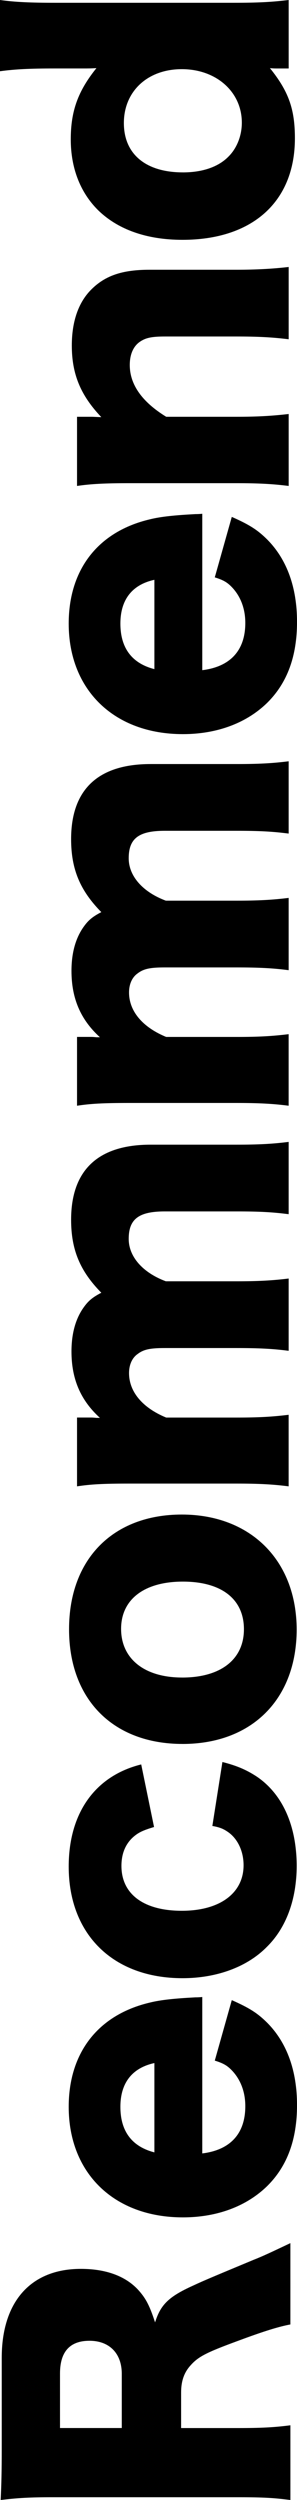 <?xml version="1.0" encoding="UTF-8"?><svg id="_圖層_2" xmlns="http://www.w3.org/2000/svg" viewBox="0 0 178.63 1500.85"><g id="_圖層_3"><g><path d="M174.66,1395.46c-6.68,1.25-15.23,3.76-32.55,10.23-18.16,6.68-22.95,9.18-27.55,14.4-3.97,4.38-5.63,9.6-5.63,16.28v21.29h34.22c14.19,0,21.91-.42,31.51-1.67v44.87c-9.6-1.25-15.86-1.67-31.3-1.67H31.09c-12.94,0-20.66,.42-30.68,1.67,.42-9.18,.63-16.9,.63-31.09v-54.26c0-33.81,17.53-53.42,47.58-53.42,14.82,0,26.5,4.17,34.22,12.31,4.8,5.22,7.1,9.6,10.43,19.82,3.34-10.64,8.14-15.44,22.95-22.12,6.68-3.13,13.77-6.05,36.31-15.44,5.84-2.29,11.06-4.8,22.12-10.02v48.83Zm-101.42,29.63c0-12.31-7.51-19.83-19.41-19.83s-17.74,6.68-17.74,19.62v32.76h37.15v-32.55Z"/><path d="M121.66,1292.79c16.9-2.09,25.88-11.89,25.88-28.38,0-8.35-2.71-15.65-7.72-21.08-2.92-3.13-5.22-4.59-10.64-6.26l10.23-36.31c10.85,4.8,15.65,7.93,21.49,13.77,11.69,11.89,17.74,28.59,17.74,49.25s-5.84,36.52-17.74,48.41c-12.52,12.31-30.26,18.99-50.92,18.99-41.32,0-68.66-26.5-68.66-66.36,0-32.55,17.74-55.3,48.83-62.6,6.68-1.67,15.44-2.5,27.34-3.13,.83,0,2.09,0,4.17-.21v93.91Zm-28.8-54.26c-13.36,2.92-20.45,11.89-20.45,26.29s6.68,23.79,20.45,27.34v-53.63Z"/><path d="M92.65,1096.83c-6.26,1.88-9.18,3.13-12.31,5.84-4.8,4.17-7.3,10.02-7.3,17.53,0,16.9,13.36,26.92,36.31,26.92s37.15-10.64,37.15-27.34c0-8.14-3.34-15.65-9.18-19.82-2.71-1.88-4.8-2.92-9.6-3.76l6.05-38.4c8.97,2.29,14.61,4.8,20.66,8.76,15.44,10.43,24,29.42,24,53.63,0,20.03-6.26,37.15-17.95,48.62-11.89,12.1-30.26,18.78-50.71,18.78-41.74,0-68.45-26.29-68.45-66.99,0-32.14,15.86-54.47,43.61-61.35l7.72,37.56Z"/><path d="M109.77,1046.96c-41.74,0-68.24-26.71-68.24-68.86s26.5-68.86,67.82-68.86,69.07,27.54,69.07,69.07-26.71,68.66-68.66,68.66Zm-.21-39.86c23.16,0,37.15-10.85,37.15-29.01s-13.56-28.59-36.73-28.59-37.15,10.64-37.15,28.38,13.77,29.21,36.73,29.21Z"/><path d="M173.62,892.32c-9.6-1.25-18.36-1.67-31.51-1.67H77.84c-15.86,0-23.37,.42-31.51,1.67v-41.32h8.76q.83,0,2.92,.21h2.09c-11.69-10.64-17.11-23.37-17.11-39.86,0-10.85,2.5-19.83,7.51-26.71,2.71-3.76,5.22-5.84,10.43-8.56-12.73-12.94-18.16-25.67-18.16-43.82,0-29.84,16.28-45.07,47.79-45.07h51.75c12.94,0,21.49-.42,31.3-1.67v43.41c-9.81-1.25-17.32-1.67-31.51-1.67h-42.99c-15.65,0-21.7,4.59-21.7,16.49,0,10.64,8.35,20.24,22.33,25.46h42.57c12.52,0,21.29-.42,31.3-1.67v43.41c-9.39-1.25-18.16-1.67-31.51-1.67h-42.99c-8.76,0-12.73,.83-16.28,3.55-3.34,2.29-5.22,6.47-5.22,11.48,0,11.27,8.14,20.87,22.33,26.71h42.15c13.15,0,21.29-.42,31.51-1.67v42.99Z"/><path d="M173.62,663.82c-9.6-1.25-18.36-1.67-31.51-1.67H77.84c-15.86,0-23.37,.42-31.51,1.67v-41.32h8.76q.83,0,2.92,.21h2.09c-11.69-10.64-17.11-23.37-17.11-39.86,0-10.85,2.5-19.82,7.51-26.71,2.71-3.76,5.22-5.84,10.43-8.56-12.73-12.94-18.16-25.67-18.16-43.82,0-29.84,16.28-45.07,47.79-45.07h51.75c12.94,0,21.49-.42,31.3-1.67v43.41c-9.81-1.25-17.32-1.67-31.51-1.67h-42.99c-15.65,0-21.7,4.59-21.7,16.49,0,10.64,8.35,20.24,22.33,25.46h42.57c12.52,0,21.29-.42,31.3-1.67v43.41c-9.39-1.25-18.16-1.67-31.51-1.67h-42.99c-8.76,0-12.73,.83-16.28,3.55-3.34,2.29-5.22,6.47-5.22,11.48,0,11.27,8.14,20.87,22.33,26.71h42.15c13.15,0,21.29-.42,31.51-1.67v42.99Z"/><path d="M121.66,402.34c16.9-2.09,25.88-11.89,25.88-28.38,0-8.35-2.71-15.65-7.72-21.08-2.92-3.13-5.22-4.59-10.64-6.26l10.23-36.31c10.85,4.8,15.65,7.93,21.49,13.77,11.69,11.89,17.74,28.59,17.74,49.25s-5.84,36.52-17.74,48.41c-12.52,12.31-30.26,18.99-50.92,18.99-41.32,0-68.66-26.5-68.66-66.36,0-32.55,17.74-55.3,48.83-62.6,6.68-1.67,15.44-2.5,27.34-3.13,.83,0,2.09,0,4.17-.21v93.91Zm-28.8-54.26c-13.36,2.92-20.45,11.89-20.45,26.29s6.68,23.79,20.45,27.34v-53.63Z"/><path d="M173.62,291.74c-9.81-1.25-18.57-1.67-31.51-1.67H77.84c-14.4,0-23.16,.42-31.51,1.67v-41.53h8.76c1.25,0,4.38,.21,5.84,.21-12.52-13.15-17.74-25.88-17.74-42.99,0-14.4,3.96-25.88,11.69-33.6,8.35-8.35,18.57-11.89,35.06-11.89h52.38c12.1,0,22.54-.63,31.3-1.67v43.41c-10.02-1.25-18.78-1.67-31.51-1.67h-42.78c-8.35,0-11.89,.83-15.44,3.34-3.76,2.71-5.84,7.51-5.84,13.77,0,11.69,7.3,22.12,21.91,31.09h42.15c11.89,0,20.66-.42,31.51-1.67v43.2Z"/><path d="M166.94,41.11c-1.25,0-2.71,0-4.59-.21,11.27,13.98,15.02,24.62,15.02,42.15,0,37.98-25.46,60.93-67.61,60.93-21.7,0-39.02-6.26-50.92-17.95-10.64-10.64-16.28-25.25-16.28-42.36s4.38-29.01,15.44-42.78c-3.13,.21-5.01,.21-7.93,.21h-17.32c-14.61,0-23.58,.42-32.76,1.67V0C8.76,1.25,18.78,1.67,32.76,1.67h108.1c13.98,0,22.54-.42,32.76-1.67V41.11h-6.68Zm-56.97,62.39c11.9,0,21.49-3.34,27.55-9.6,5.01-5.01,7.93-12.52,7.93-20.24,0-18.57-15.44-32.14-36.1-32.14s-34.85,13.36-34.85,32.34,13.56,29.63,35.48,29.63Z"/></g></g></svg>
